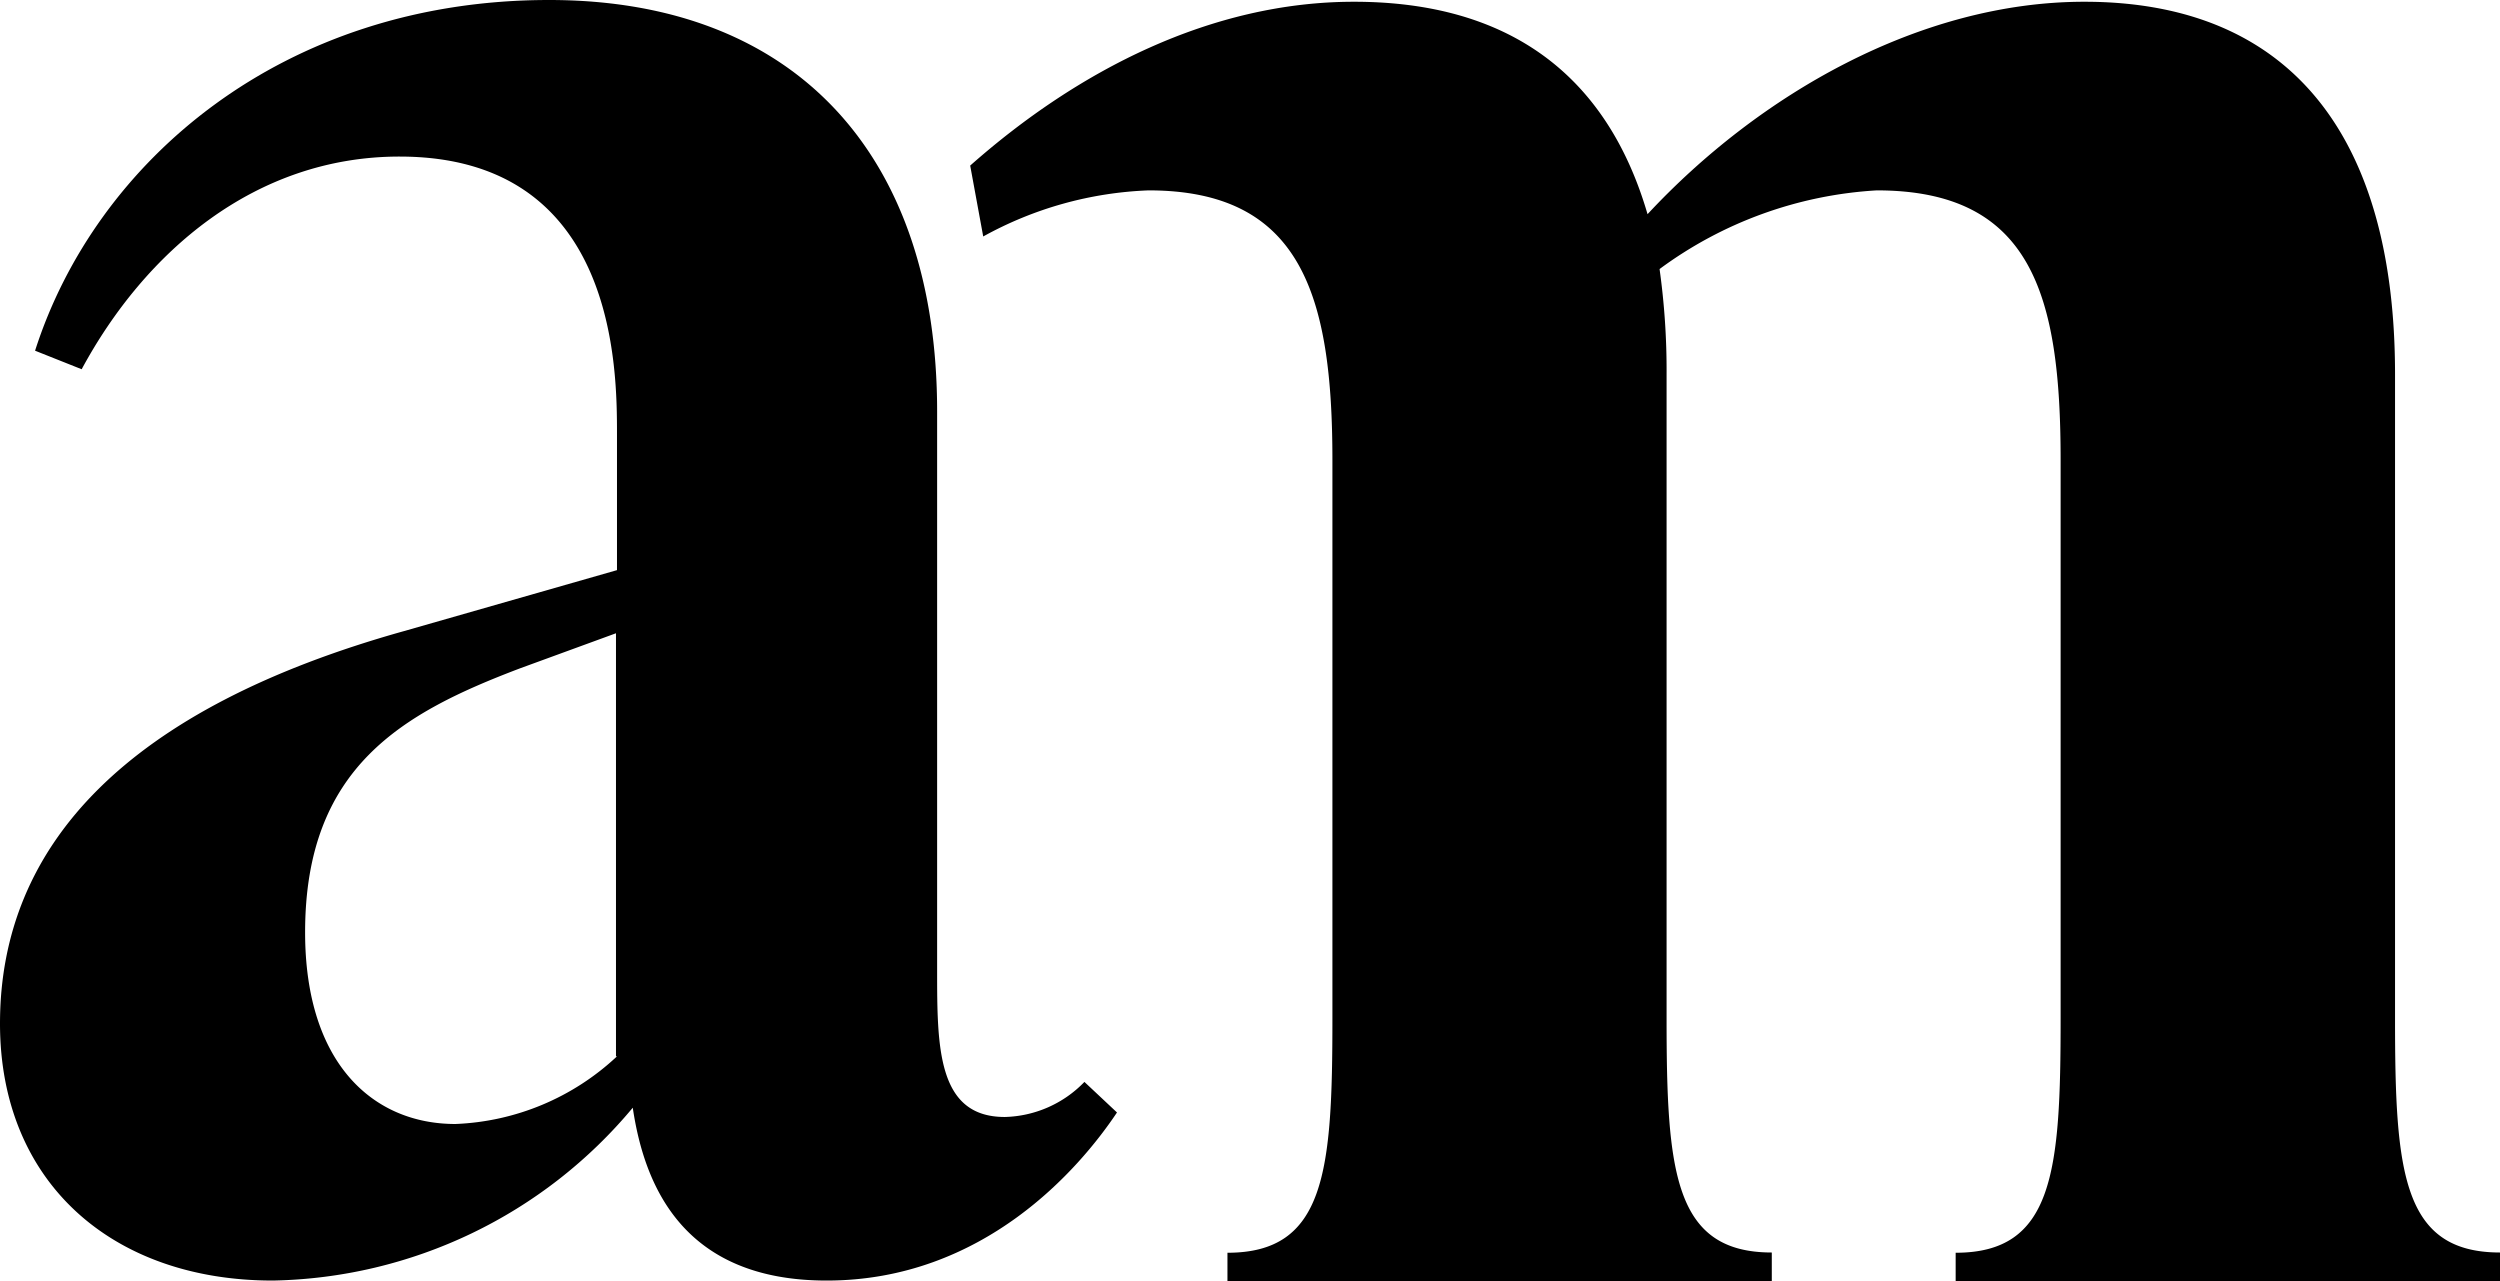 <svg xmlns="http://www.w3.org/2000/svg" width="99.8" height="51.15" viewBox="0 0 99.8 51.15"><title>Asset 93</title><g id="Layer_2" data-name="Layer 2"><g id="Layer_1-2" data-name="Layer 1"><path d="M44.59,44.41C43.1,46.64,39.27,51.12,33,51.12c-5.69,0-7.27-3.73-7.74-6.9a19.15,19.15,0,0,1-14.37,6.9C4.48,51.12,0,47.2,0,40.86c0-7.18,5.13-12.59,16.14-15.67l8.49-2.43V17.35c0-2.61,0-11.1-8.68-11.1-5.78,0-10.17,3.82-12.69,8.49L1.4,14C3.82,6.44,11.29,0,21.92,0c9.89,0,15.49,6.25,15.49,16.42V38.71c0,3.08,0,5.88,2.7,5.88a4.57,4.57,0,0,0,3.18-1.4Zm-20-2.24V25.28l-3.83,1.4c-4.66,1.77-8.58,3.92-8.58,10.54,0,5.23,2.71,7.65,6,7.65A10,10,0,0,0,24.63,42.17Z"/><path d="M95.61,40.67V14.94C95.61,5.4,91.41.07,83.21.07c-6.57,0-13,3.71-17.44,8.48C64.15,3,60.24.07,54.05.07c-5.68,0-11,2.72-15.32,6.54l.52,2.83a14.76,14.76,0,0,1,6.6-1.84c6.1,0,7.34,4.19,7.34,10.77v22.3c0,6.1-.28,9.34-4.19,9.34v1.14H70.73V50c-3.91,0-4.2-3.24-4.2-9.34V14.94a29.22,29.22,0,0,0-.28-4.2A16.16,16.16,0,0,1,74.92,7.6c6.2,0,7.34,4.19,7.34,10.77v22.3c0,6.1-.28,9.34-4.19,9.34v1.14H99.8V50C95.89,50,95.61,46.77,95.61,40.67Z"/></g></g></svg>